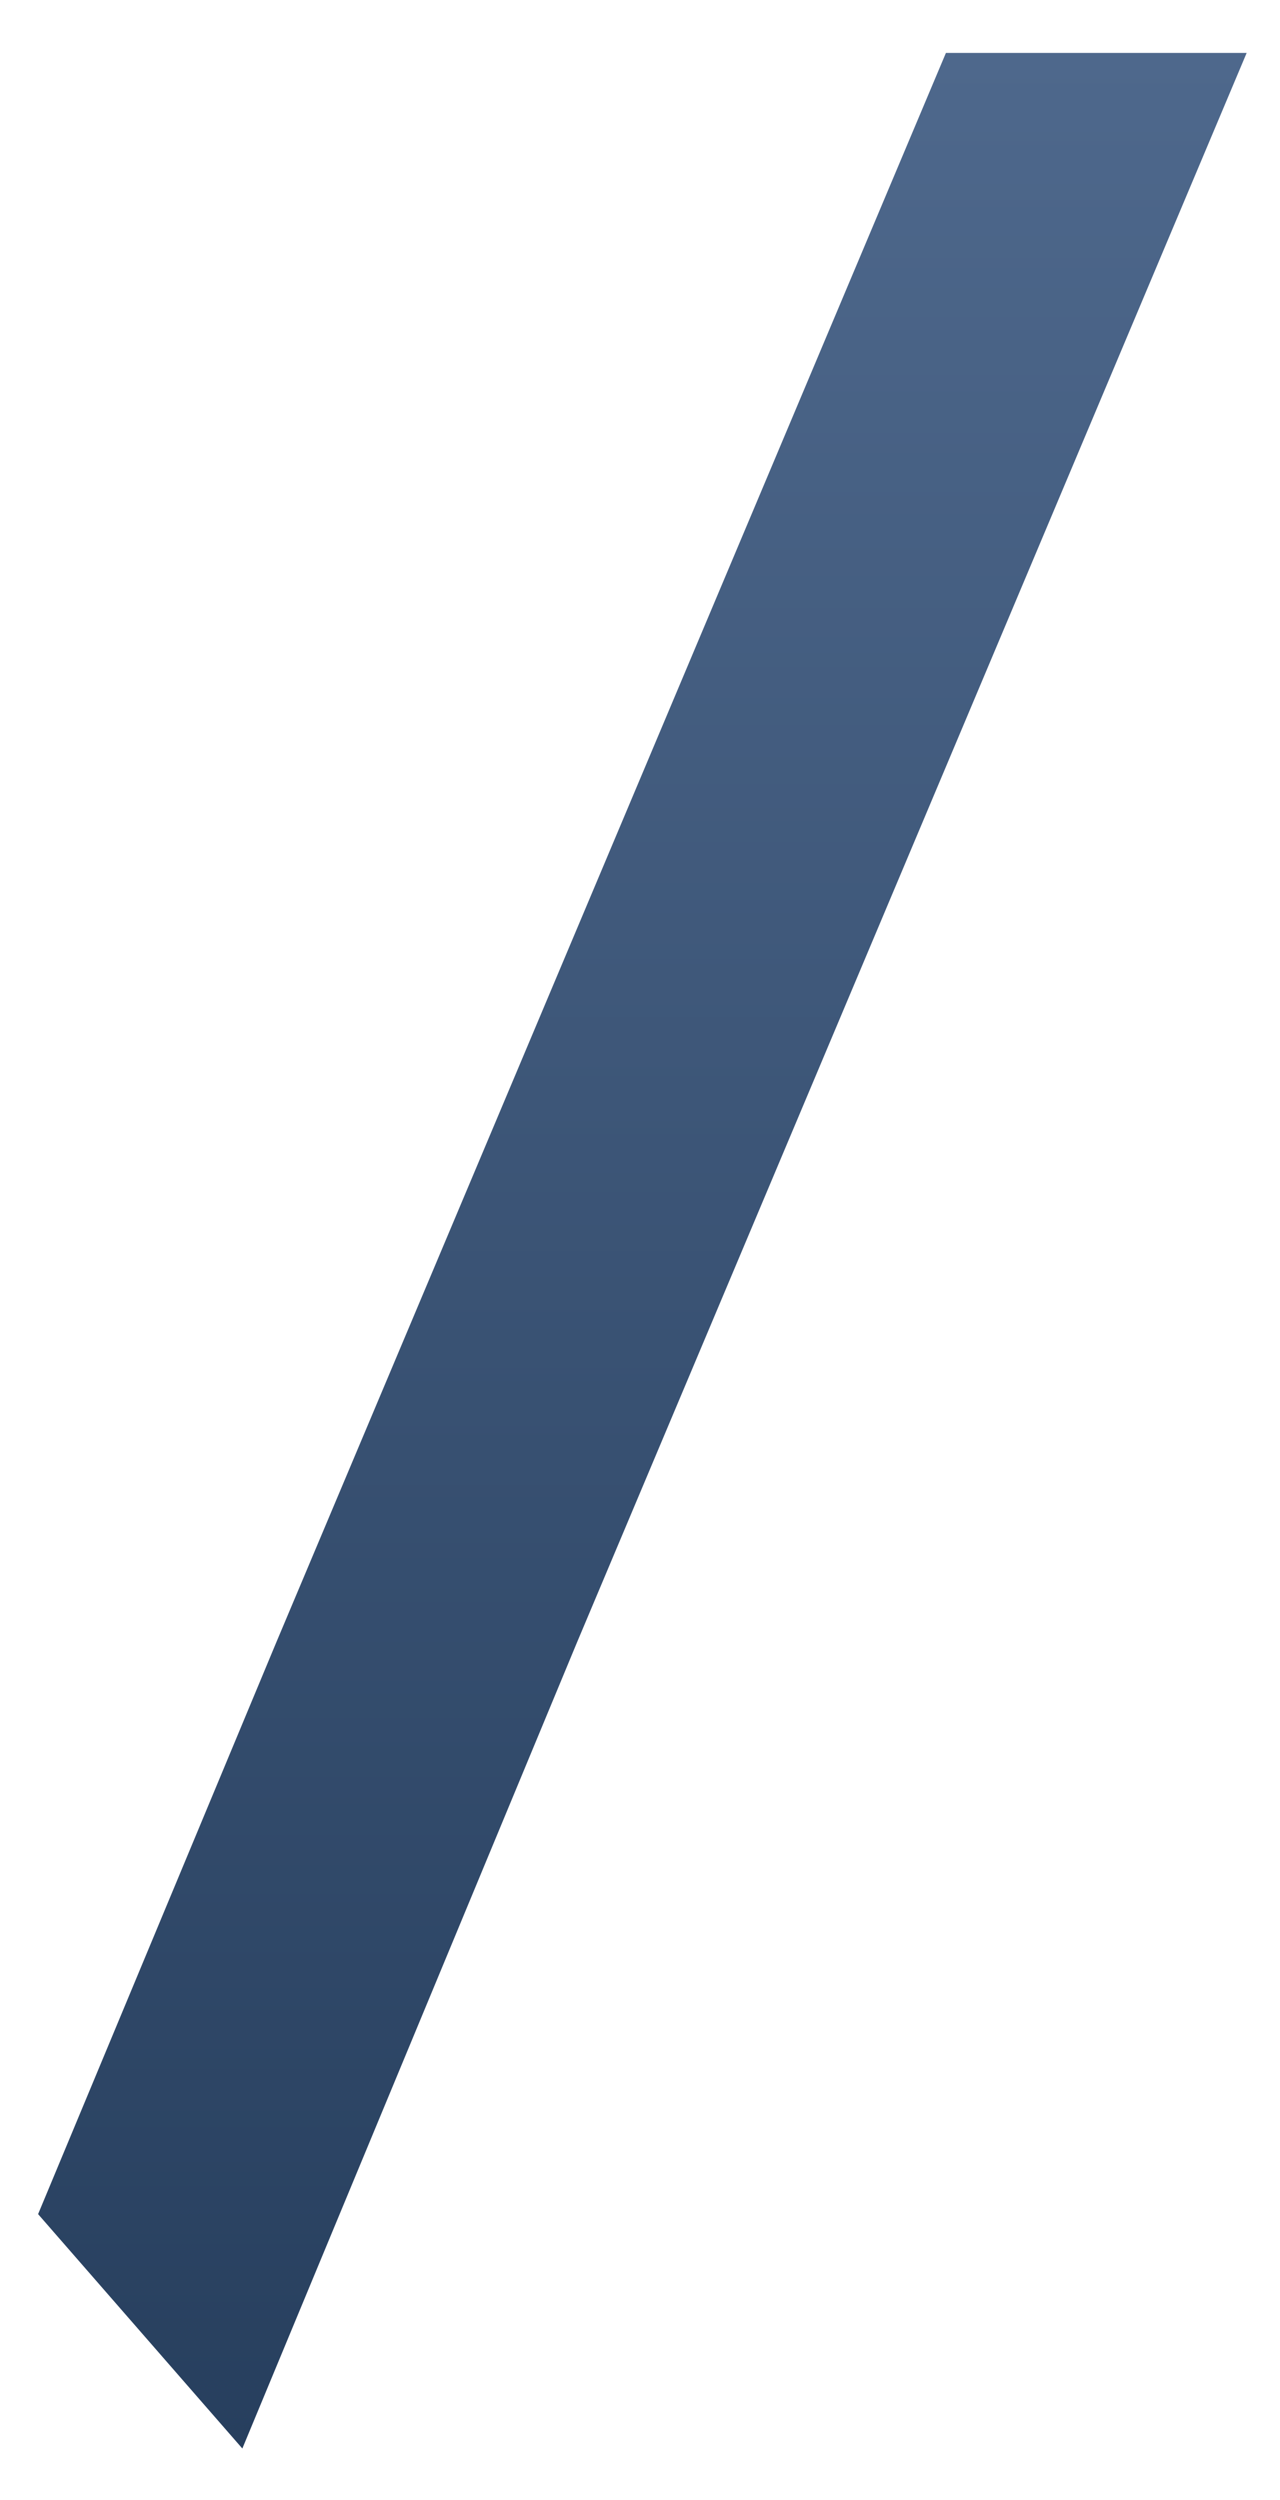 <svg width="21" height="41" viewBox="0 0 21 41" fill="none" xmlns="http://www.w3.org/2000/svg">
<path fill-rule="evenodd" clip-rule="evenodd" d="M4.534 26.932L15.519 0.868H20.453L9.468 26.932L3.976 40.156L0.625 36.312L4.534 26.932Z" fill="url(#paint0_linear_71_3189)"/>
<defs>
<linearGradient id="paint0_linear_71_3189" x1="10.545" y1="40.175" x2="10.545" y2="0.86" gradientUnits="userSpaceOnUse">
<stop stop-color="#273F5E"/>
<stop offset="1" stop-color="#4E688C"/>
</linearGradient>
</defs>
</svg>
